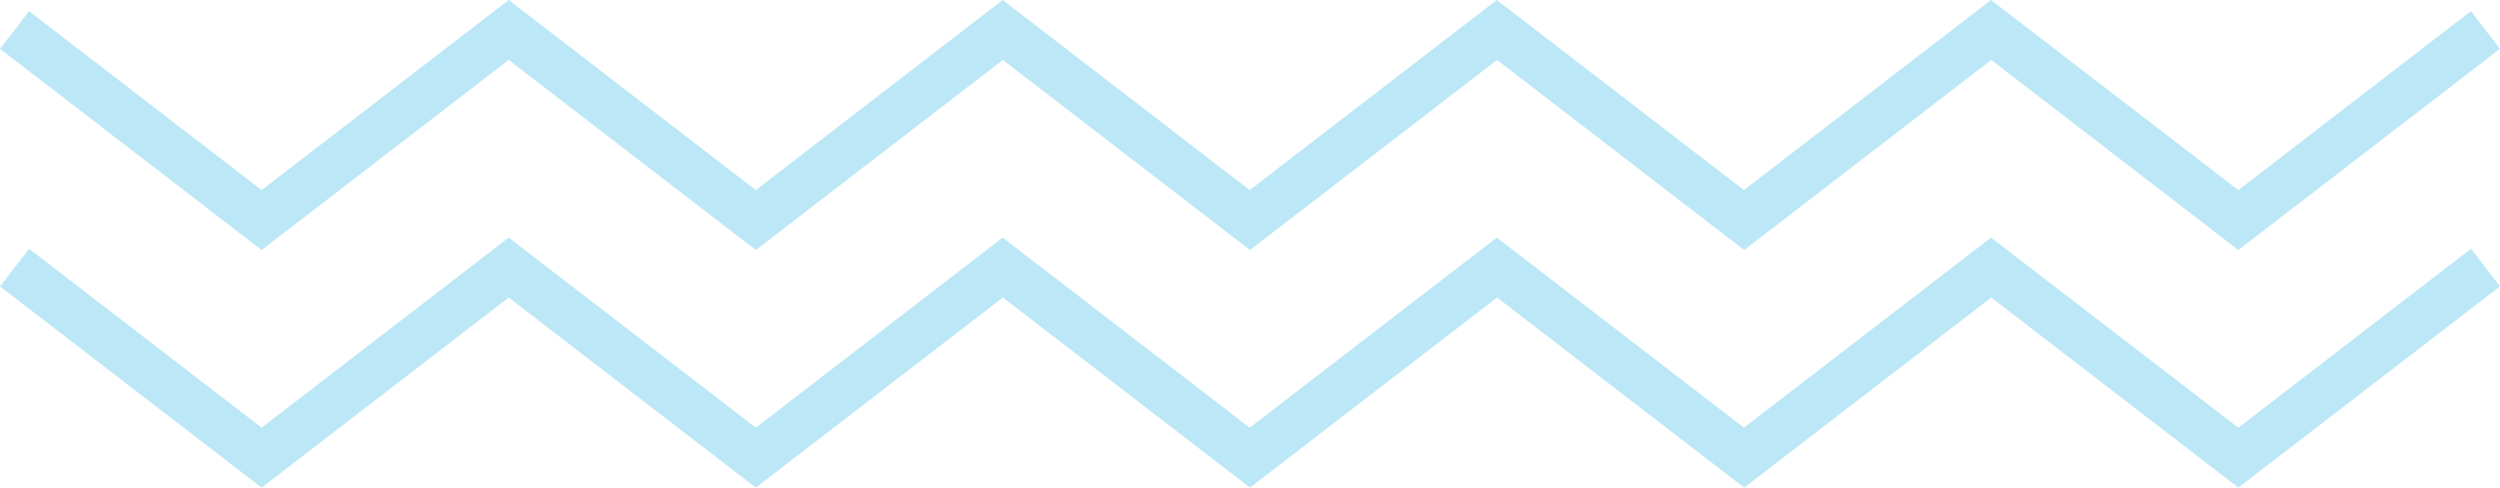 <svg xmlns="http://www.w3.org/2000/svg" width="103.201" height="20.13" viewBox="0 0 103.201 20.13">
  <g id="Grupo_80117" data-name="Grupo 80117" transform="translate(0.001)">
    <path id="Trazado_100685" data-name="Trazado 100685" d="M82.189,0,71.99,7.846,61.787,0l-10.2,7.846L41.391,0,31.2,7.846,21,0,10.8,7.846,1.2.461,0,2.015l10.8,8.306L21,2.475l10.2,7.846,10.2-7.846,10.2,7.846,10.2-7.846,10.2,7.846,10.2-7.846L92.4,10.321l10.8-8.306L102,.46,92.4,7.847Z" transform="translate(-0.001 0)" fill="#bbe7f6"/>
    <path id="Trazado_100686" data-name="Trazado 100686" d="M71.99,17.846,61.788,10l-10.2,7.846L41.391,10,31.2,17.846,21,10,10.8,17.846,1.2,10.461,0,12.015l10.8,8.306L21,12.474l10.2,7.847,10.2-7.847,10.2,7.847,10.2-7.847,10.2,7.847,10.2-7.847L92.4,20.321l10.8-8.306-1.195-1.556L92.4,17.847,82.19,10Z" transform="translate(-0.001 -0.192)" fill="#bbe7f6"/>
  </g>
</svg>

